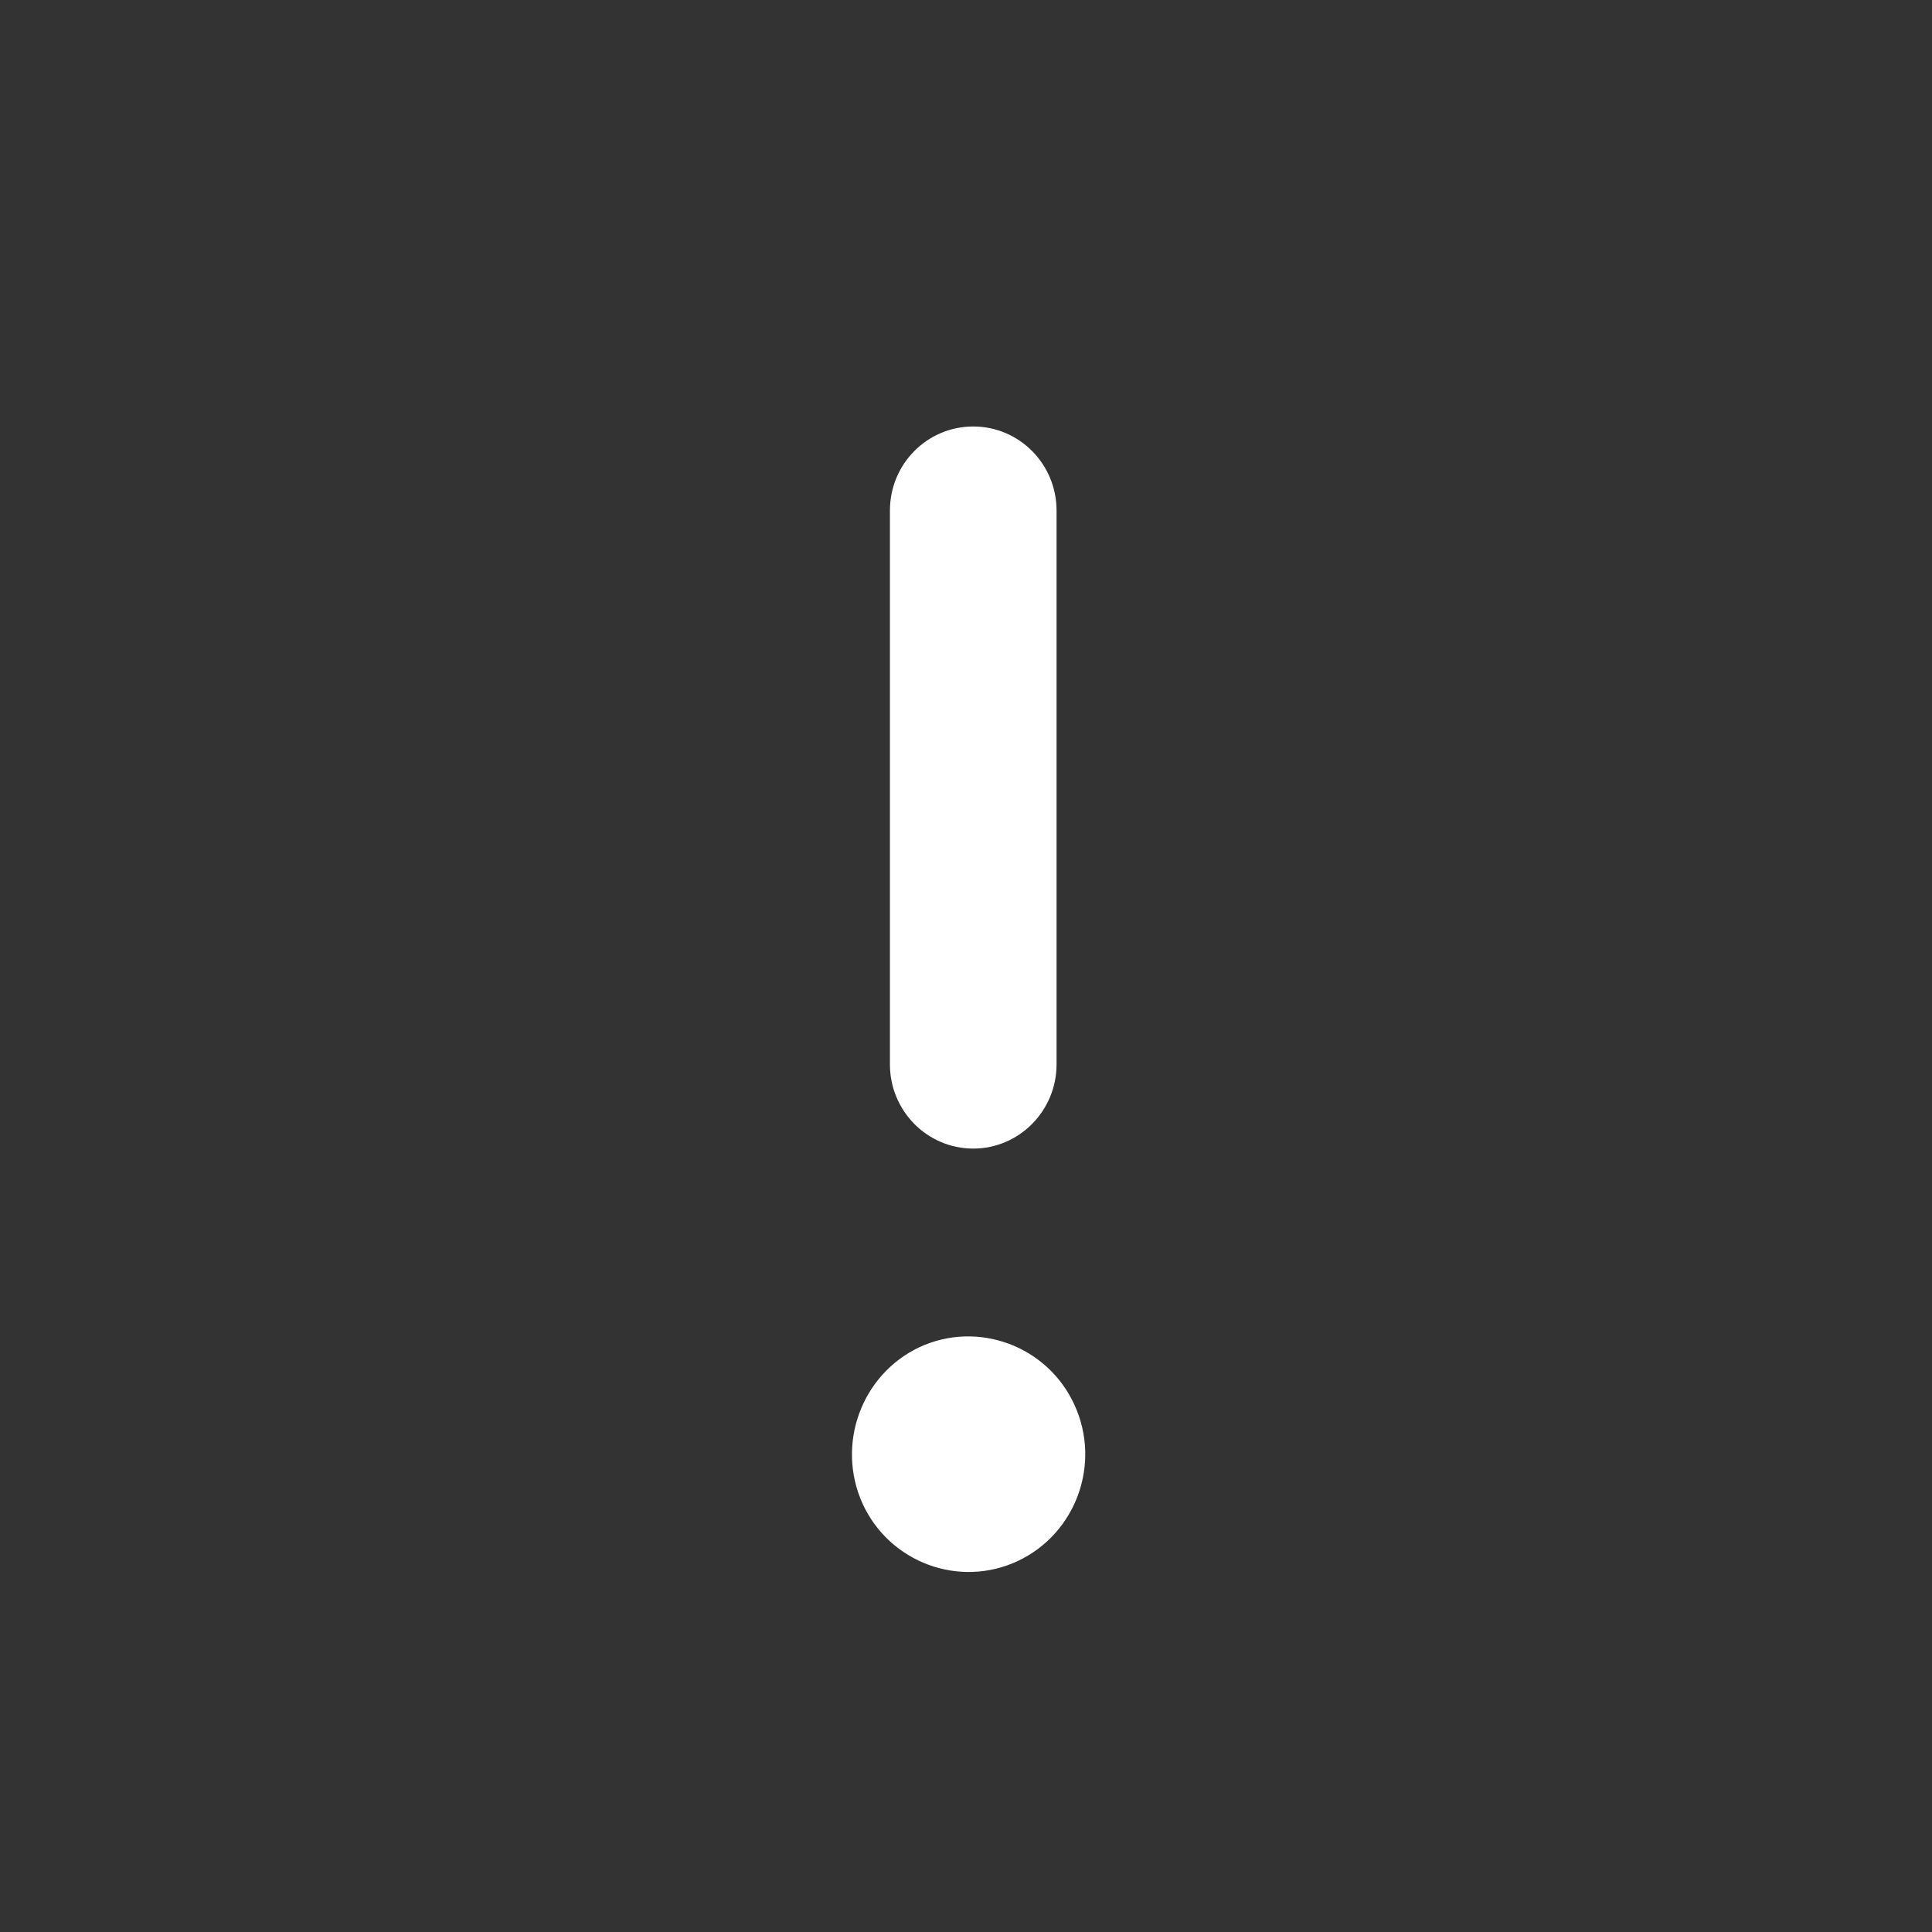 <svg version="1.2" baseProfile="tiny" viewBox="0 0 16.0 16.0" xmlns:xlink="http://www.w3.org/1999/xlink" xmlns="http://www.w3.org/2000/svg">
<rect x="0" y="0" width="16.0" height="16.0" fill="#333333" stroke="none"/>
<path style="fill:#ffffff;" d="M7.37 8.815C7.37 9.199 7.678 9.512 8.06 9.512C8.441 9.512 8.75 9.199 8.75 8.814V4.228C8.75 3.844 8.442 3.532 8.06 3.532C7.679 3.532 7.37 3.842 7.37 4.228V8.815Z M8.898 11.634C8.675 11.146 8.098 10.932 7.614 11.157C7.132 11.385 6.922 11.964 7.144 12.454C7.369 12.942 7.945 13.154 8.428 12.928C8.912 12.701 9.122 12.121 8.898 11.634Z"/>
</svg>